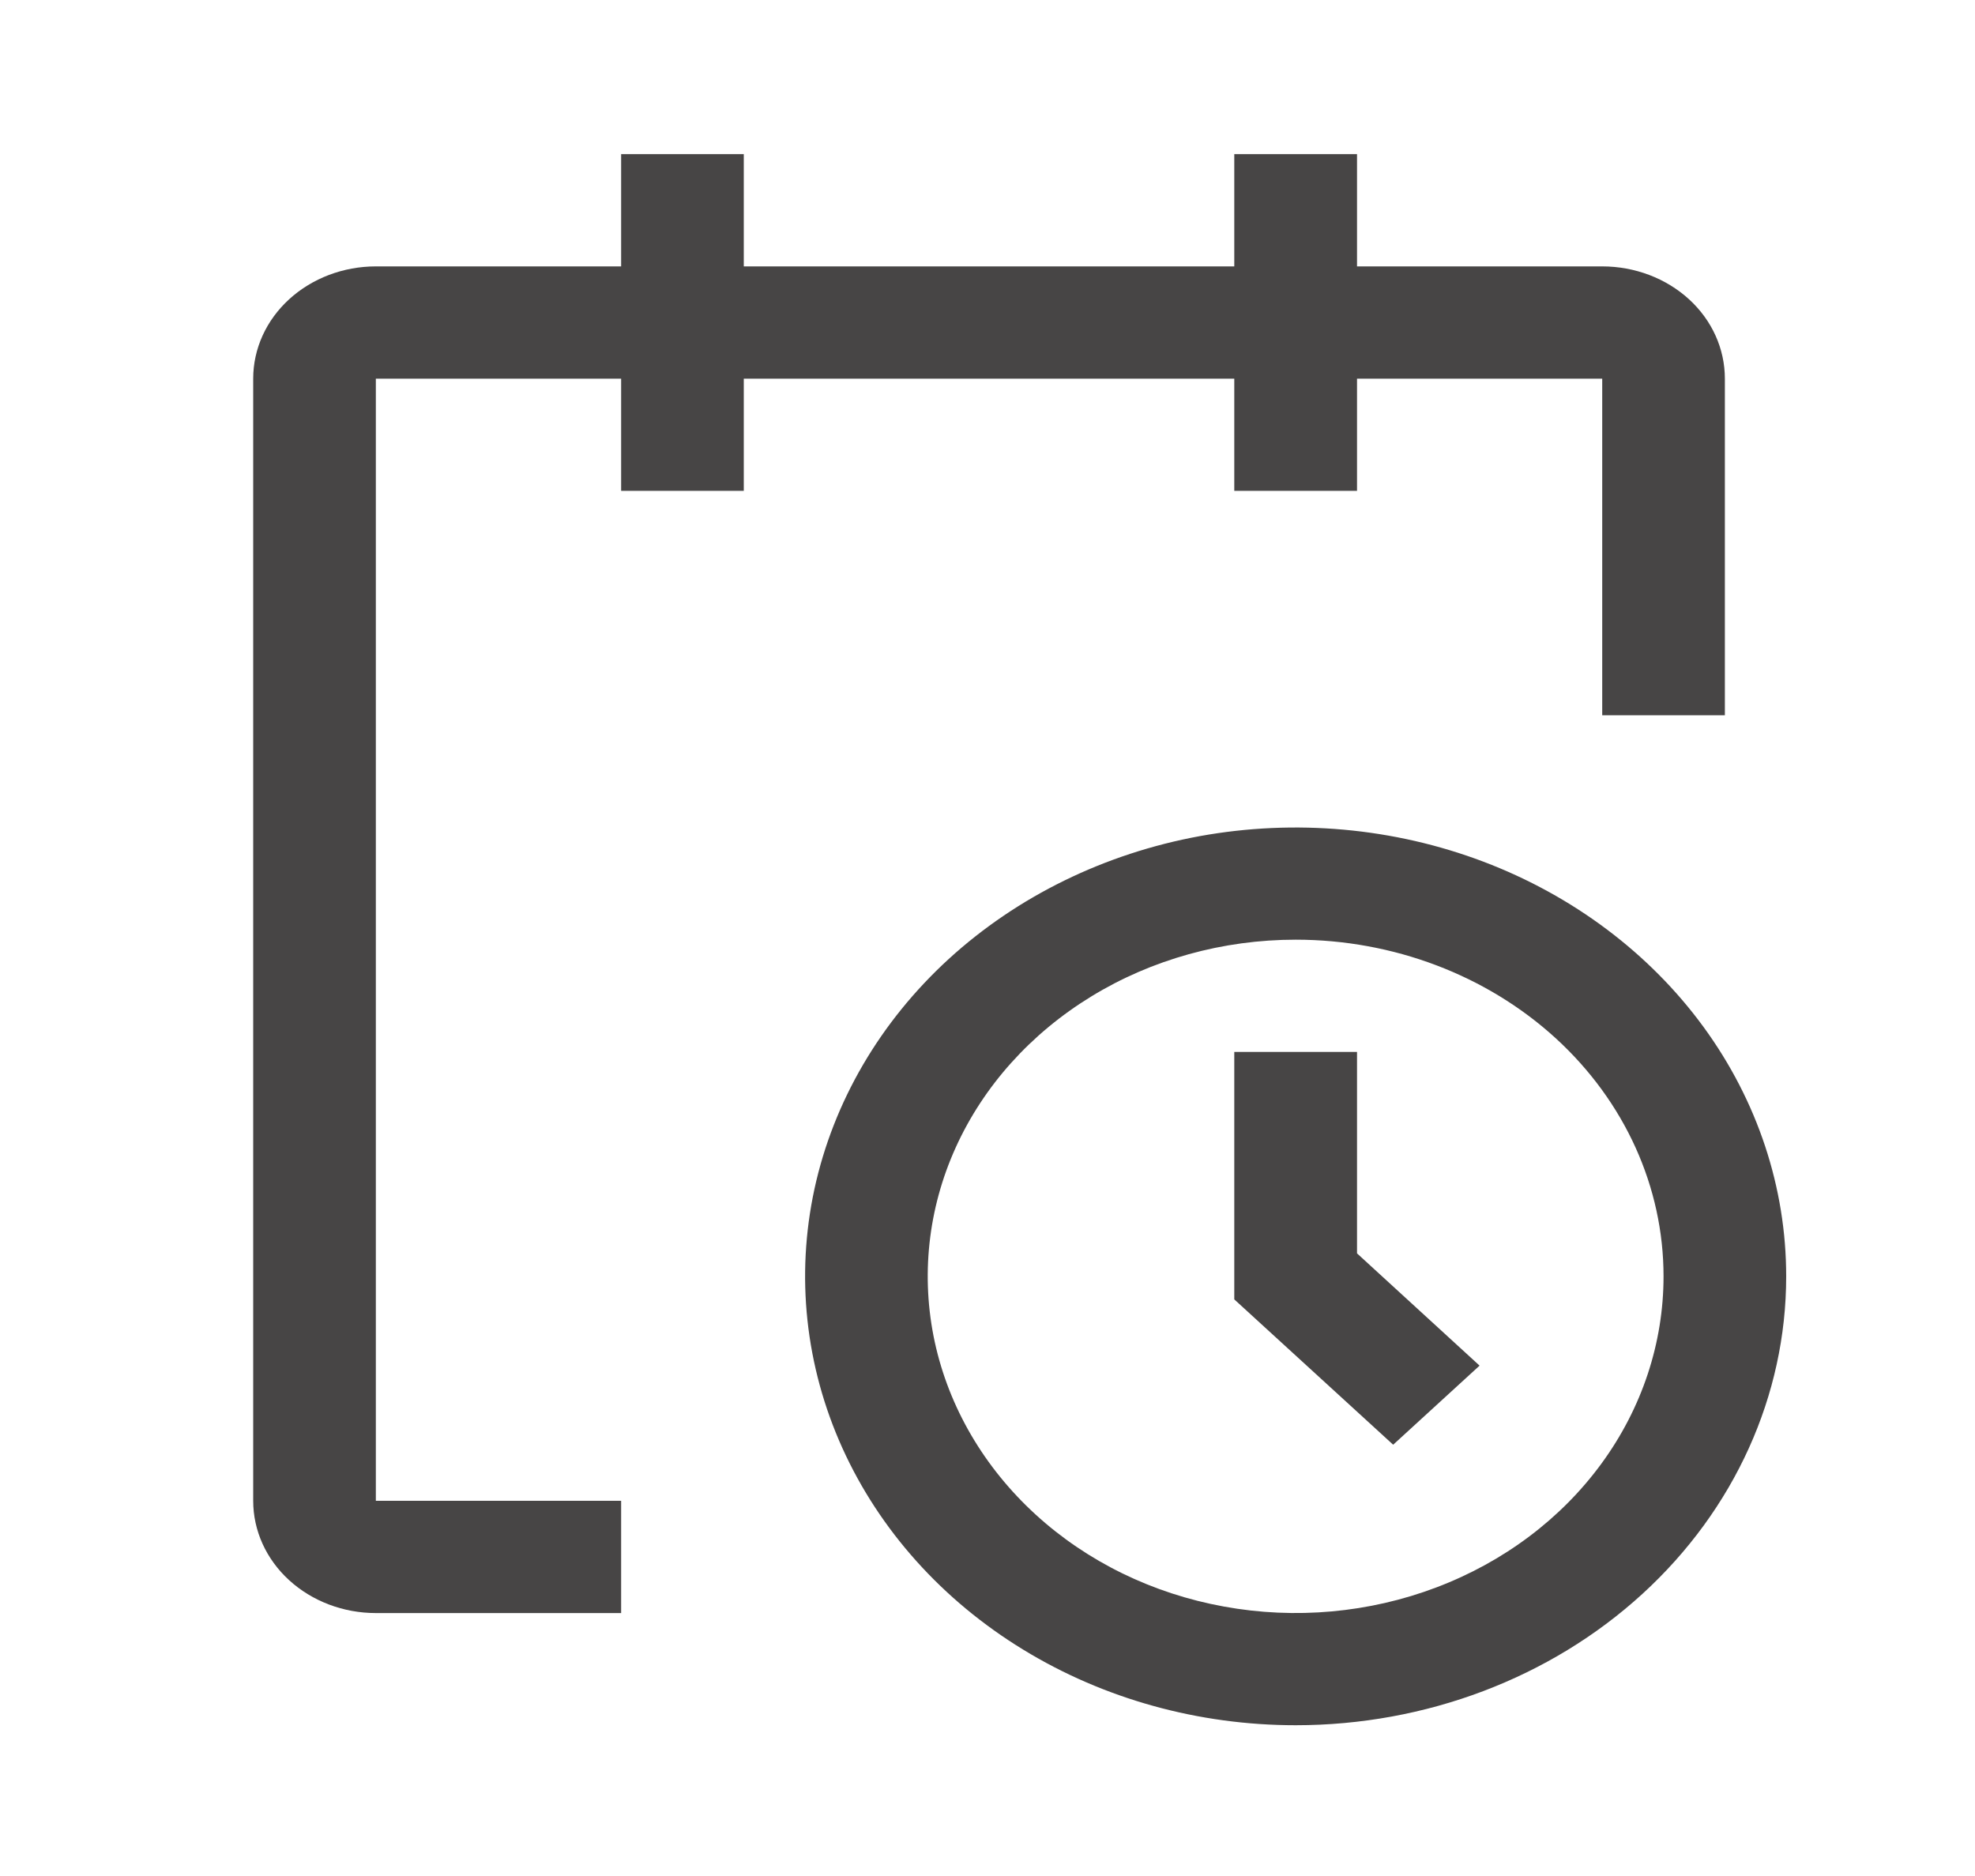 <svg width="20" height="19" viewBox="0 0 20 19" fill="none" xmlns="http://www.w3.org/2000/svg">
<path d="M13.121 17.473C12.138 17.473 11.178 17.207 10.361 16.707C9.544 16.208 8.907 15.498 8.531 14.667C8.155 13.836 8.057 12.922 8.248 12.04C8.44 11.158 8.913 10.348 9.608 9.712C10.303 9.077 11.188 8.644 12.151 8.468C13.115 8.293 14.114 8.383 15.022 8.727C15.929 9.071 16.705 9.654 17.251 10.401C17.797 11.149 18.088 12.028 18.088 12.927C18.088 14.133 17.565 15.289 16.633 16.142C15.702 16.994 14.438 17.473 13.121 17.473ZM13.121 9.517C12.384 9.517 11.663 9.717 11.051 10.092C10.438 10.467 9.96 10.999 9.678 11.622C9.396 12.245 9.323 12.931 9.466 13.592C9.61 14.254 9.965 14.861 10.486 15.338C11.007 15.815 11.671 16.14 12.394 16.271C13.117 16.403 13.866 16.335 14.546 16.077C15.227 15.819 15.809 15.382 16.218 14.822C16.628 14.261 16.846 13.601 16.846 12.927C16.846 12.023 16.454 11.156 15.755 10.516C15.056 9.877 14.109 9.517 13.121 9.517Z" fill="#474545"/>
<path d="M14.108 14.632L12.499 13.16V10.654H13.742V12.694L14.983 13.831L14.108 14.632Z" fill="#474545"/>
<path d="M17.467 3.835C17.467 3.533 17.337 3.244 17.104 3.031C16.871 2.818 16.555 2.698 16.225 2.698H13.742V1.561H12.499V2.698H7.532V1.561H6.29V2.698H3.806C3.477 2.698 3.161 2.818 2.928 3.031C2.695 3.244 2.564 3.533 2.564 3.835V15.2C2.564 15.502 2.695 15.791 2.928 16.004C3.161 16.217 3.477 16.337 3.806 16.337H6.29V15.2H3.806V3.835H6.29V4.971H7.532V3.835H12.499V4.971H13.742V3.835H16.225V7.244H17.467V3.835Z" fill="#474545"/>
</svg>
